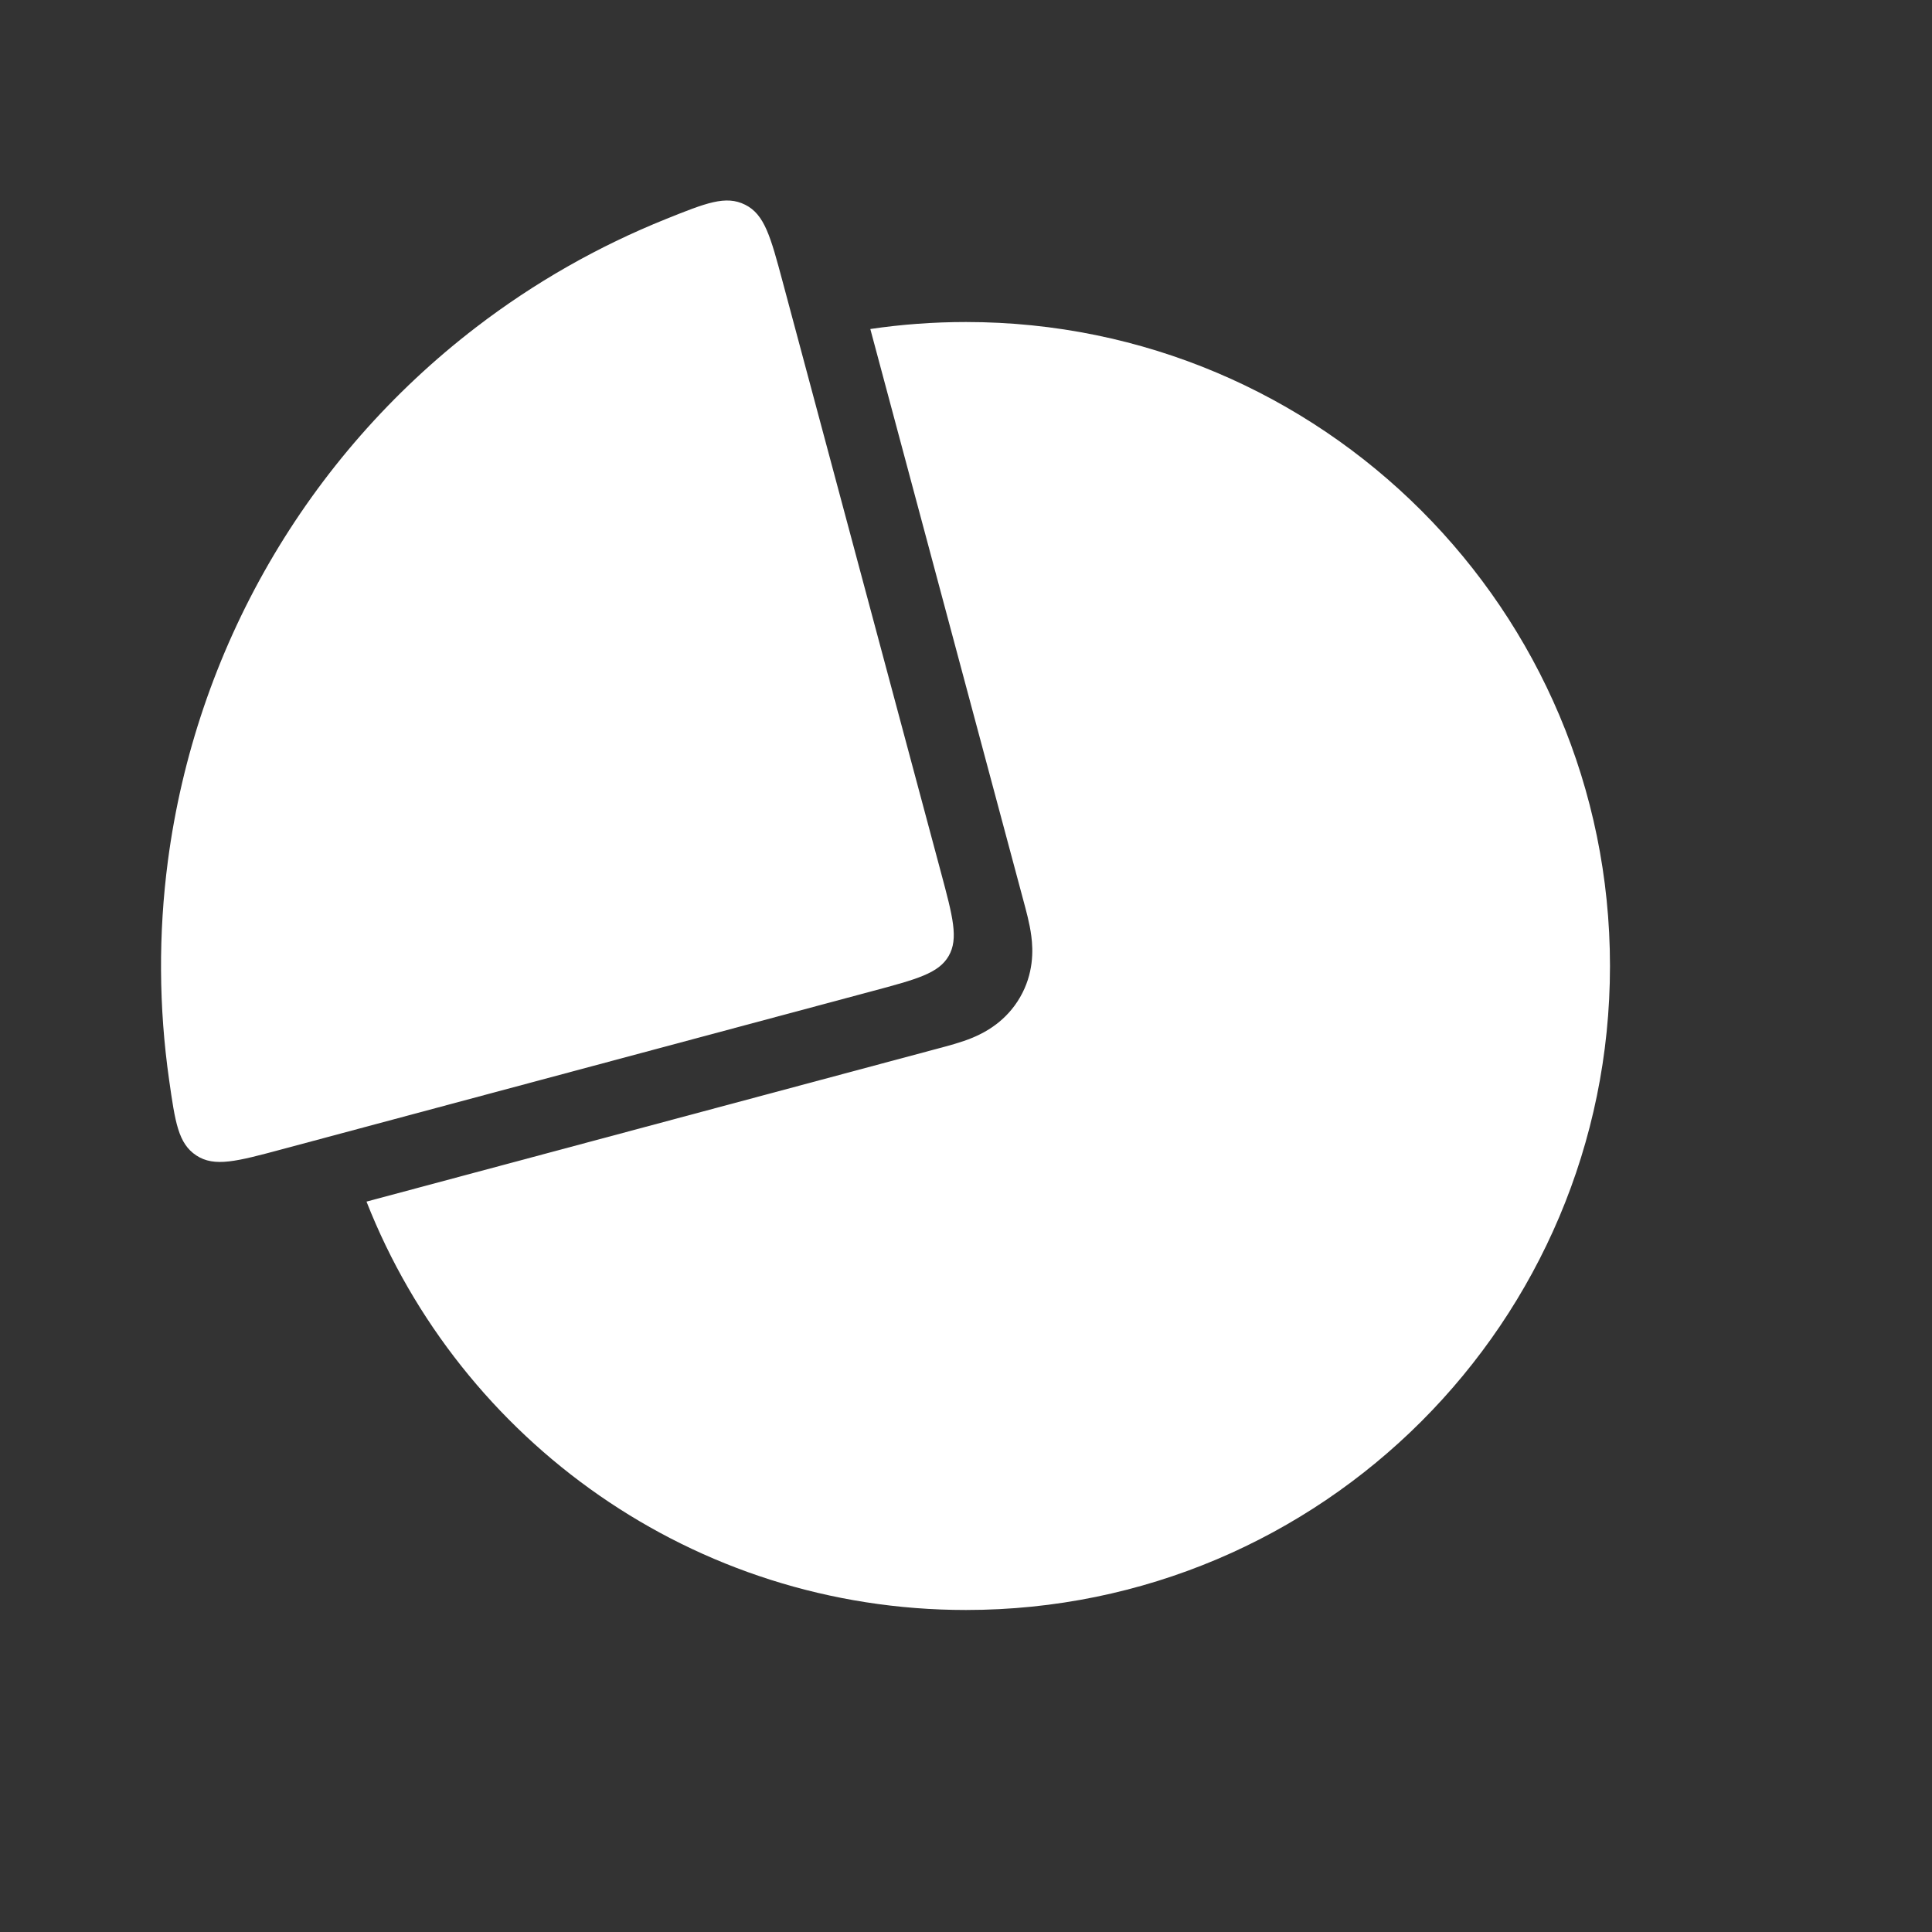 <svg width="40" height="40" viewBox="0 0 40 40" fill="none" xmlns="http://www.w3.org/2000/svg">
<rect x="0" y="0" width="40" height="40" fill="#333333" stroke="none"/>
<path d="M20 6.667C27.364 6.667 33.333 12.636 33.333 20C33.333 27.364 27.364 33.333 20 33.333C14.358 33.333 9.535 29.829 7.588 24.878L19.422 21.708C19.608 21.658 19.895 21.585 20.137 21.484C20.418 21.367 20.837 21.135 21.119 20.648C21.401 20.16 21.392 19.681 21.352 19.378C21.319 19.118 21.239 18.833 21.189 18.646L18.019 6.812C18.665 6.716 19.327 6.667 20 6.667ZM18.162 18.939L6.812 21.98C6.716 21.334 6.667 20.673 6.667 20C6.667 14.359 10.17 9.536 15.12 7.588L18.162 18.939Z" fill="white"/>
<path d="M16.204 5.833C15.955 4.904 15.831 4.44 15.428 4.239C15.026 4.037 14.614 4.203 13.79 4.534C12.385 5.098 11.06 5.852 9.854 6.778C8.118 8.11 6.661 9.771 5.566 11.667C4.472 13.562 3.762 15.655 3.476 17.825C3.278 19.332 3.287 20.857 3.501 22.356C3.626 23.234 3.689 23.674 4.064 23.922C4.44 24.17 4.904 24.045 5.833 23.796L18.068 20.518C18.979 20.274 19.434 20.152 19.641 19.793C19.849 19.434 19.727 18.979 19.483 18.068L16.204 5.833Z" fill="white"/>
</svg>
